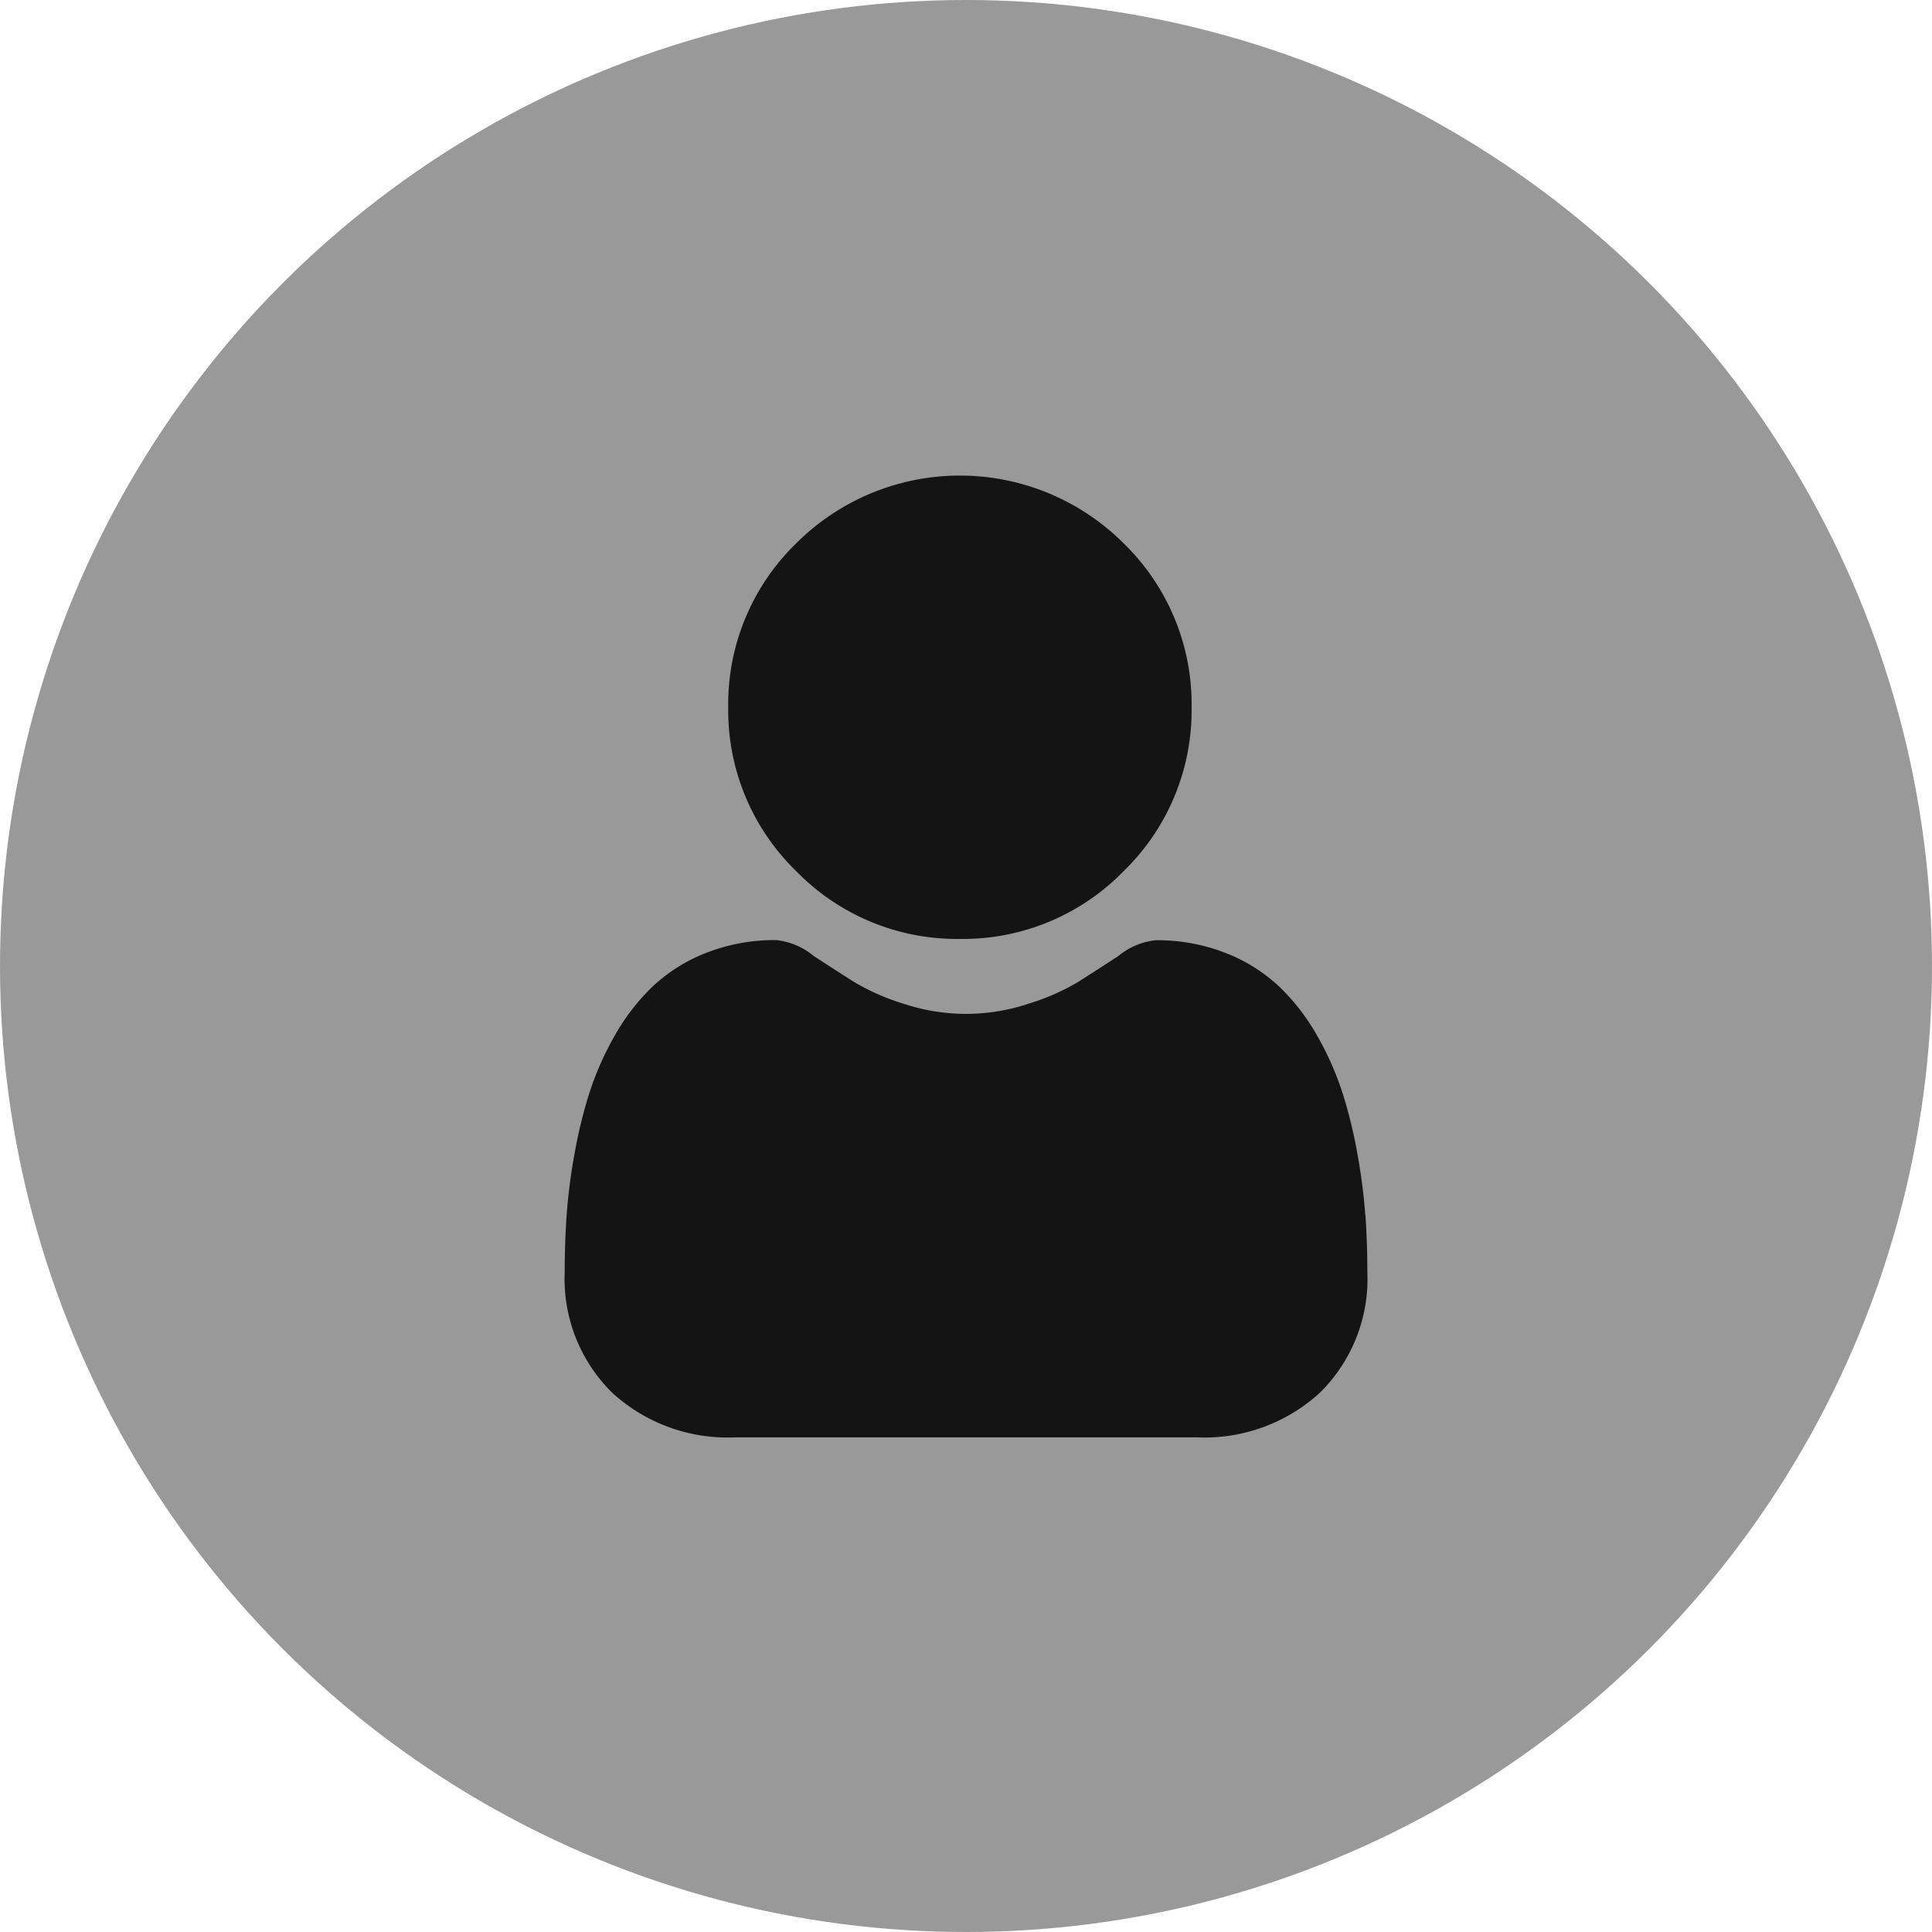 <svg xmlns="http://www.w3.org/2000/svg" width="65" height="65" viewBox="0 0 65 65">
  <g id="Group_3525" data-name="Group 3525" transform="translate(-15 -144)">
    <circle id="Ellipse_98" data-name="Ellipse 98" cx="32.5" cy="32.5" r="32.5" transform="translate(15 144)" fill="#999"/>
    <g id="user_1_" data-name="user (1)" transform="translate(34 160)">
      <path id="Path_26555" data-name="Path 26555" d="M94.826,15.589a7.542,7.542,0,0,0,5.511-2.284,7.542,7.542,0,0,0,2.283-5.511,7.543,7.543,0,0,0-2.284-5.511,7.793,7.793,0,0,0-11.022,0,7.542,7.542,0,0,0-2.284,5.511,7.542,7.542,0,0,0,2.284,5.511A7.544,7.544,0,0,0,94.826,15.589Zm0,0" transform="translate(-81.53 0)" fill="#141414"/>
      <path id="Path_26556" data-name="Path 26556" d="M26.934,256.569a19.254,19.254,0,0,0-.262-2.045,16.111,16.111,0,0,0-.5-2.056,10.155,10.155,0,0,0-.845-1.917,7.236,7.236,0,0,0-1.275-1.661,5.62,5.62,0,0,0-1.831-1.15,6.327,6.327,0,0,0-2.337-.423,2.372,2.372,0,0,0-1.267.537c-.38.248-.824.534-1.32.851a7.561,7.561,0,0,1-1.708.752,6.631,6.631,0,0,1-4.177,0A7.544,7.544,0,0,1,9.7,248.7c-.491-.314-.936-.6-1.321-.851a2.369,2.369,0,0,0-1.266-.537,6.319,6.319,0,0,0-2.337.423,5.615,5.615,0,0,0-1.831,1.15,7.237,7.237,0,0,0-1.274,1.661,10.176,10.176,0,0,0-.845,1.918,16.149,16.149,0,0,0-.5,2.056,19.185,19.185,0,0,0-.262,2.046c-.043.619-.065,1.262-.065,1.911a5.374,5.374,0,0,0,1.6,4.066,5.745,5.745,0,0,0,4.113,1.5H21.291a5.744,5.744,0,0,0,4.112-1.5,5.371,5.371,0,0,0,1.6-4.066c0-.652-.022-1.3-.065-1.912Zm0,0" transform="translate(0 -231.684)" fill="#141414"/>
    </g>
  </g>
</svg>
